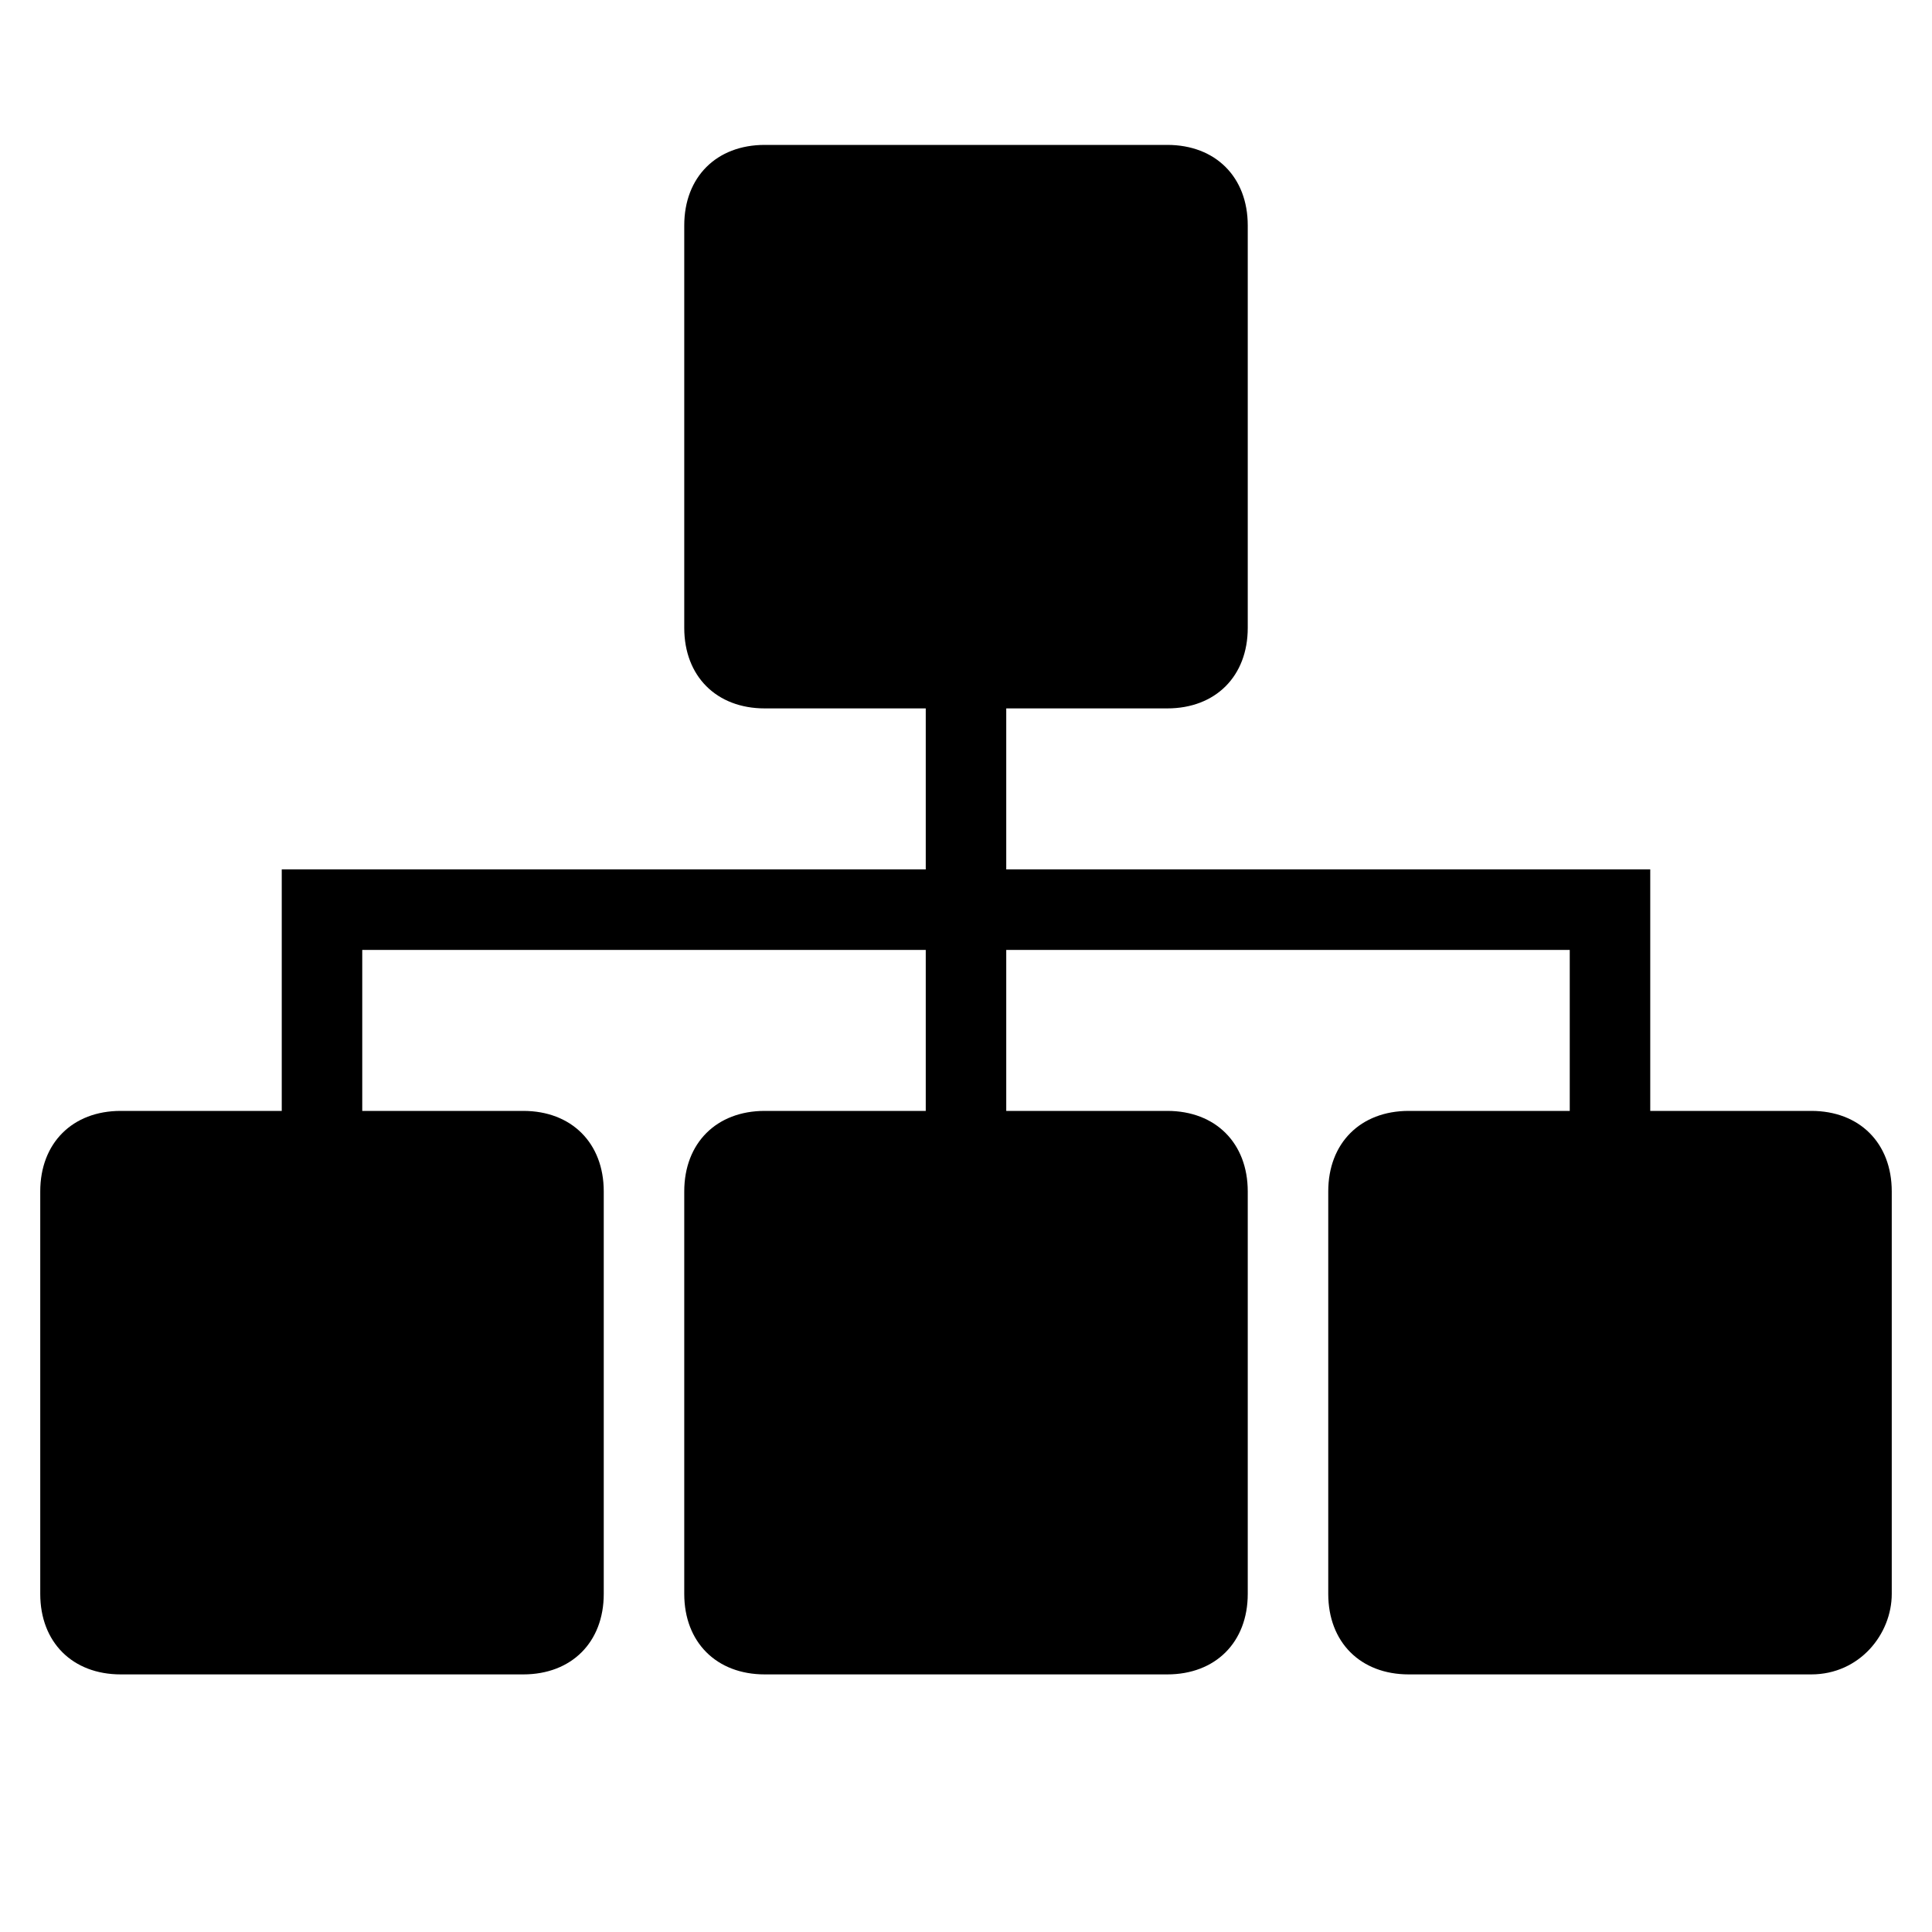 <svg class="icon" viewBox="0 0 1024 1024" xmlns="http://www.w3.org/2000/svg" width="200" height="200"><defs><style/></defs><path d="M960 887.467H746.667c-25.6 0-42.667-17.067-42.667-42.667V631.467c0-25.6 17.067-42.667 42.667-42.667H832v-85.333H533.333V588.8h85.334c25.6 0 42.666 17.067 42.666 42.667V844.8c0 25.6-17.066 42.667-42.666 42.667H405.333c-25.6 0-42.666-17.067-42.666-42.667V631.467c0-25.6 17.066-42.667 42.666-42.667h85.334v-85.333H192V588.8h85.333c25.6 0 42.667 17.067 42.667 42.667V844.8c0 25.6-17.067 42.667-42.667 42.667H64c-25.6 0-42.667-17.067-42.667-42.667V631.467c0-25.6 17.067-42.667 42.667-42.667h85.333v-128h341.334v-85.333h-85.334c-25.6 0-42.666-17.067-42.666-42.667V119.467c0-25.6 17.066-42.667 42.666-42.667h213.334c25.6 0 42.666 17.067 42.666 42.667V332.8c0 25.6-17.066 42.667-42.666 42.667h-85.334V460.8h341.334v128H960c25.6 0 42.667 17.067 42.667 42.667V844.8c0 21.333-17.067 42.667-42.667 42.667z"/></svg>
